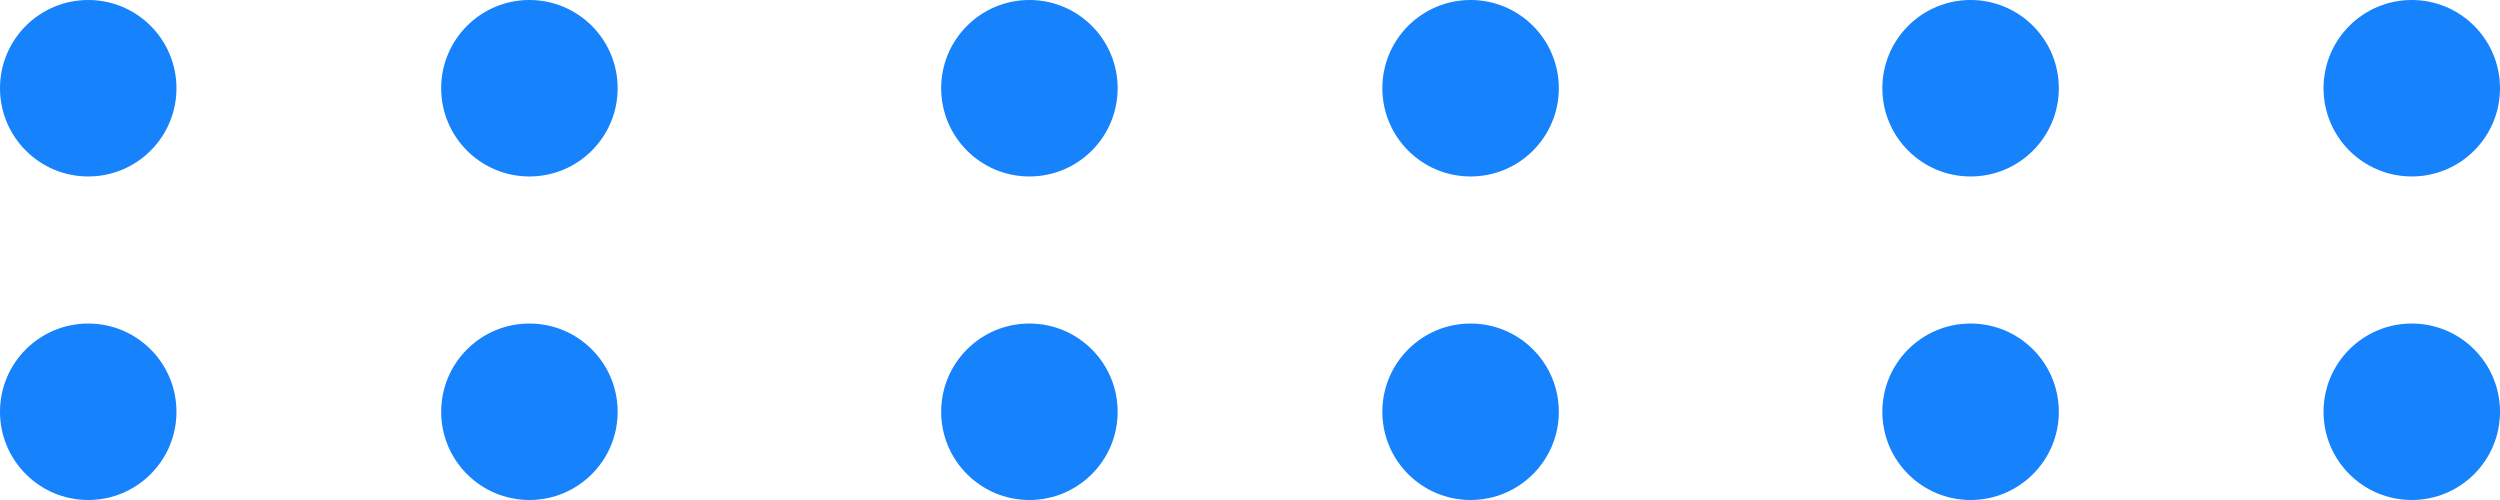 <svg xmlns="http://www.w3.org/2000/svg" width="85" height="17" viewBox="0 0 85 17">
  <g id="Grupo_1073868" data-name="Grupo 1073868" transform="translate(-787 -1534)">
    <g id="Grupo_1073447" data-name="Grupo 1073447" transform="translate(607 460)">
      <circle id="Elipse_9675" data-name="Elipse 9675" cx="3" cy="3" r="3" transform="translate(180 1074)" fill="#1682fb"/>
      <circle id="Elipse_9676" data-name="Elipse 9676" cx="3" cy="3" r="3" transform="translate(195 1074)" fill="#1682fb"/>
      <circle id="Elipse_9677" data-name="Elipse 9677" cx="3" cy="3" r="3" transform="translate(212 1074)" fill="#1682fb"/>
      <circle id="Elipse_9678" data-name="Elipse 9678" cx="3" cy="3" r="3" transform="translate(227 1074)" fill="#1682fb"/>
      <circle id="Elipse_9679" data-name="Elipse 9679" cx="3" cy="3" r="3" transform="translate(244 1074)" fill="#1682fb"/>
      <circle id="Elipse_9680" data-name="Elipse 9680" cx="3" cy="3" r="3" transform="translate(259 1074)" fill="#1682fb"/>
    </g>
    <g id="Grupo_1073448" data-name="Grupo 1073448" transform="translate(607 471)">
      <circle id="Elipse_9675-2" data-name="Elipse 9675" cx="3" cy="3" r="3" transform="translate(180 1074)" fill="#1682fb"/>
      <circle id="Elipse_9676-2" data-name="Elipse 9676" cx="3" cy="3" r="3" transform="translate(195 1074)" fill="#1682fb"/>
      <circle id="Elipse_9677-2" data-name="Elipse 9677" cx="3" cy="3" r="3" transform="translate(212 1074)" fill="#1682fb"/>
      <circle id="Elipse_9678-2" data-name="Elipse 9678" cx="3" cy="3" r="3" transform="translate(227 1074)" fill="#1682fb"/>
      <circle id="Elipse_9679-2" data-name="Elipse 9679" cx="3" cy="3" r="3" transform="translate(244 1074)" fill="#1682fb"/>
      <circle id="Elipse_9680-2" data-name="Elipse 9680" cx="3" cy="3" r="3" transform="translate(259 1074)" fill="#1682fb"/>
    </g>
  </g>
</svg>
